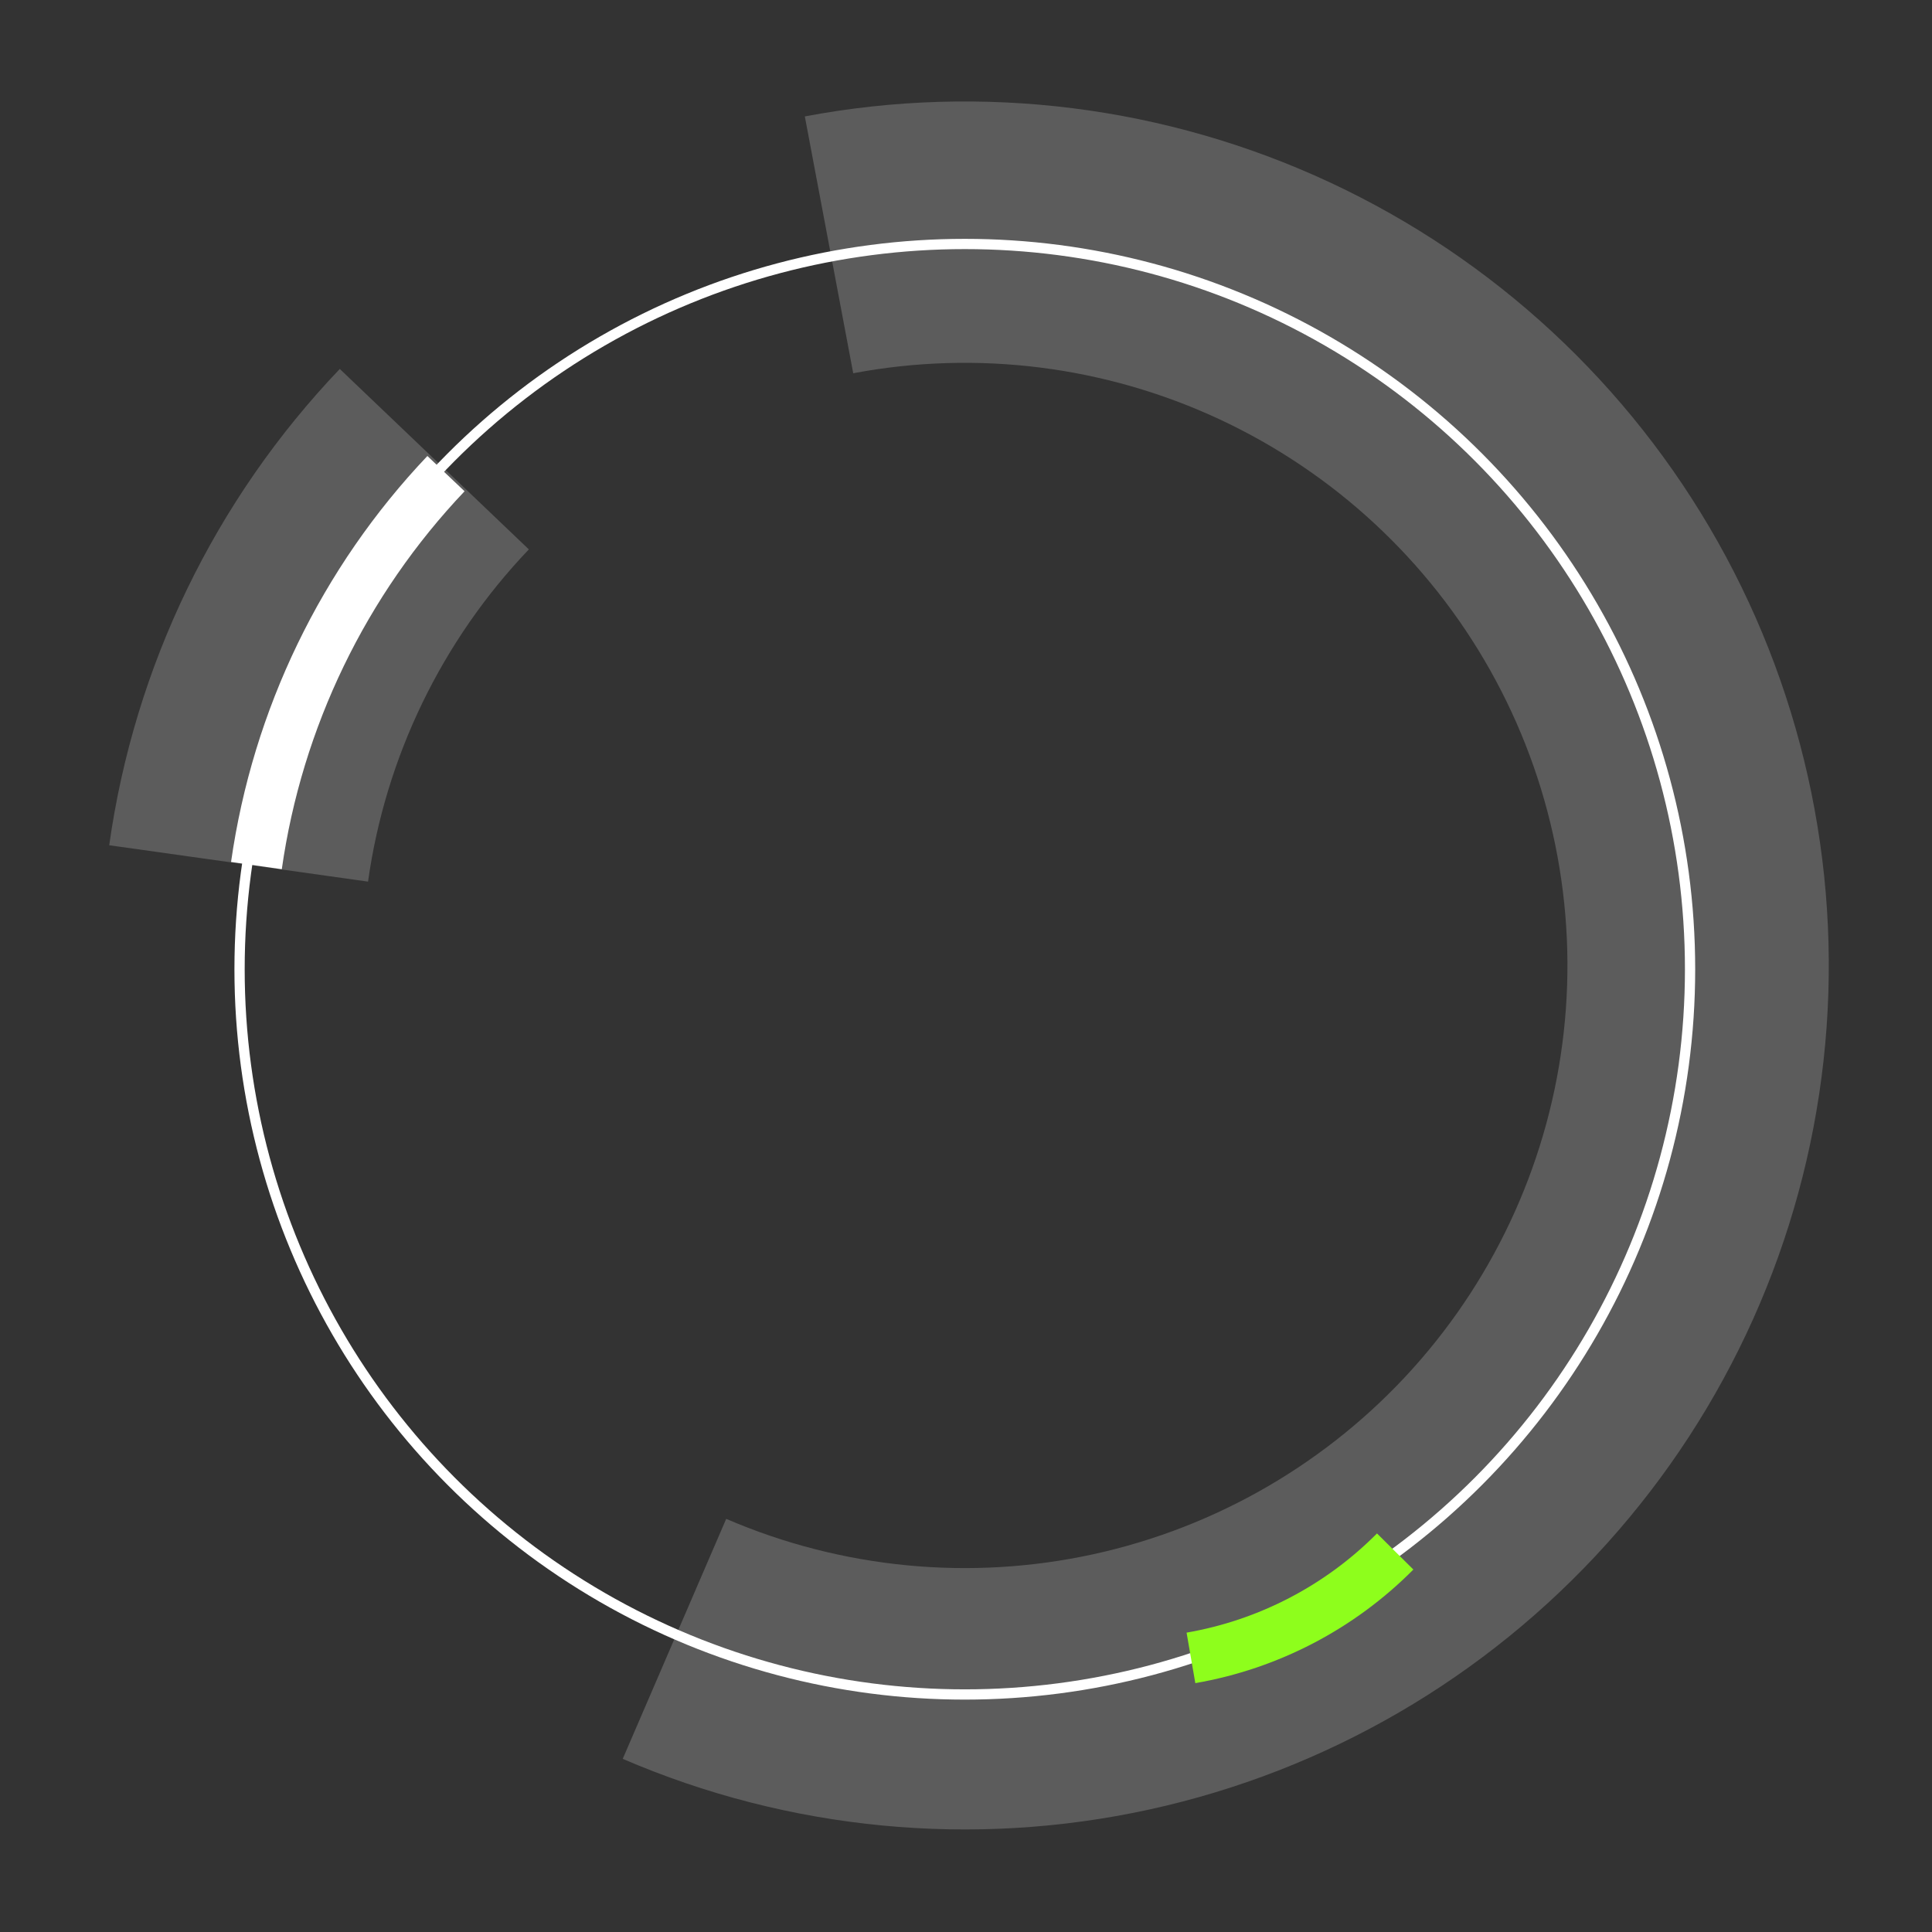 <svg width="377" height="377" viewBox="0 0 377 377" fill="none" xmlns="http://www.w3.org/2000/svg">
<rect x="0" y="0" width="377" height="377" fill="#333333" stroke="none"/>
<path opacity="0.2" d="M131.612 319.796C159.099 331.647 189.611 334.58 218.853 328.182C248.095 321.784 274.594 306.377 294.62 284.13C314.647 261.882 327.192 233.914 330.491 204.163C333.789 174.412 327.675 144.375 313.008 118.281C298.341 92.187 275.86 71.349 248.73 58.701C221.6 46.053 191.187 42.232 161.771 47.775M84.751 89.6C64.084 111.254 50.729 138.844 46.564 168.486" stroke="white" stroke-width="51"/>
<circle cx="188.268" cy="189.13" r="141.522" stroke="white" stroke-width="2"/>
<path d="M87.025 92.423C67.07 113.448 54.133 140.197 50.037 168.906" stroke="white" stroke-width="10"/>
<path d="M232.395 323.511C247.503 320.896 261.442 313.635 272.249 302.75" stroke="#8EFE1C" stroke-width="10"/>
</svg>
